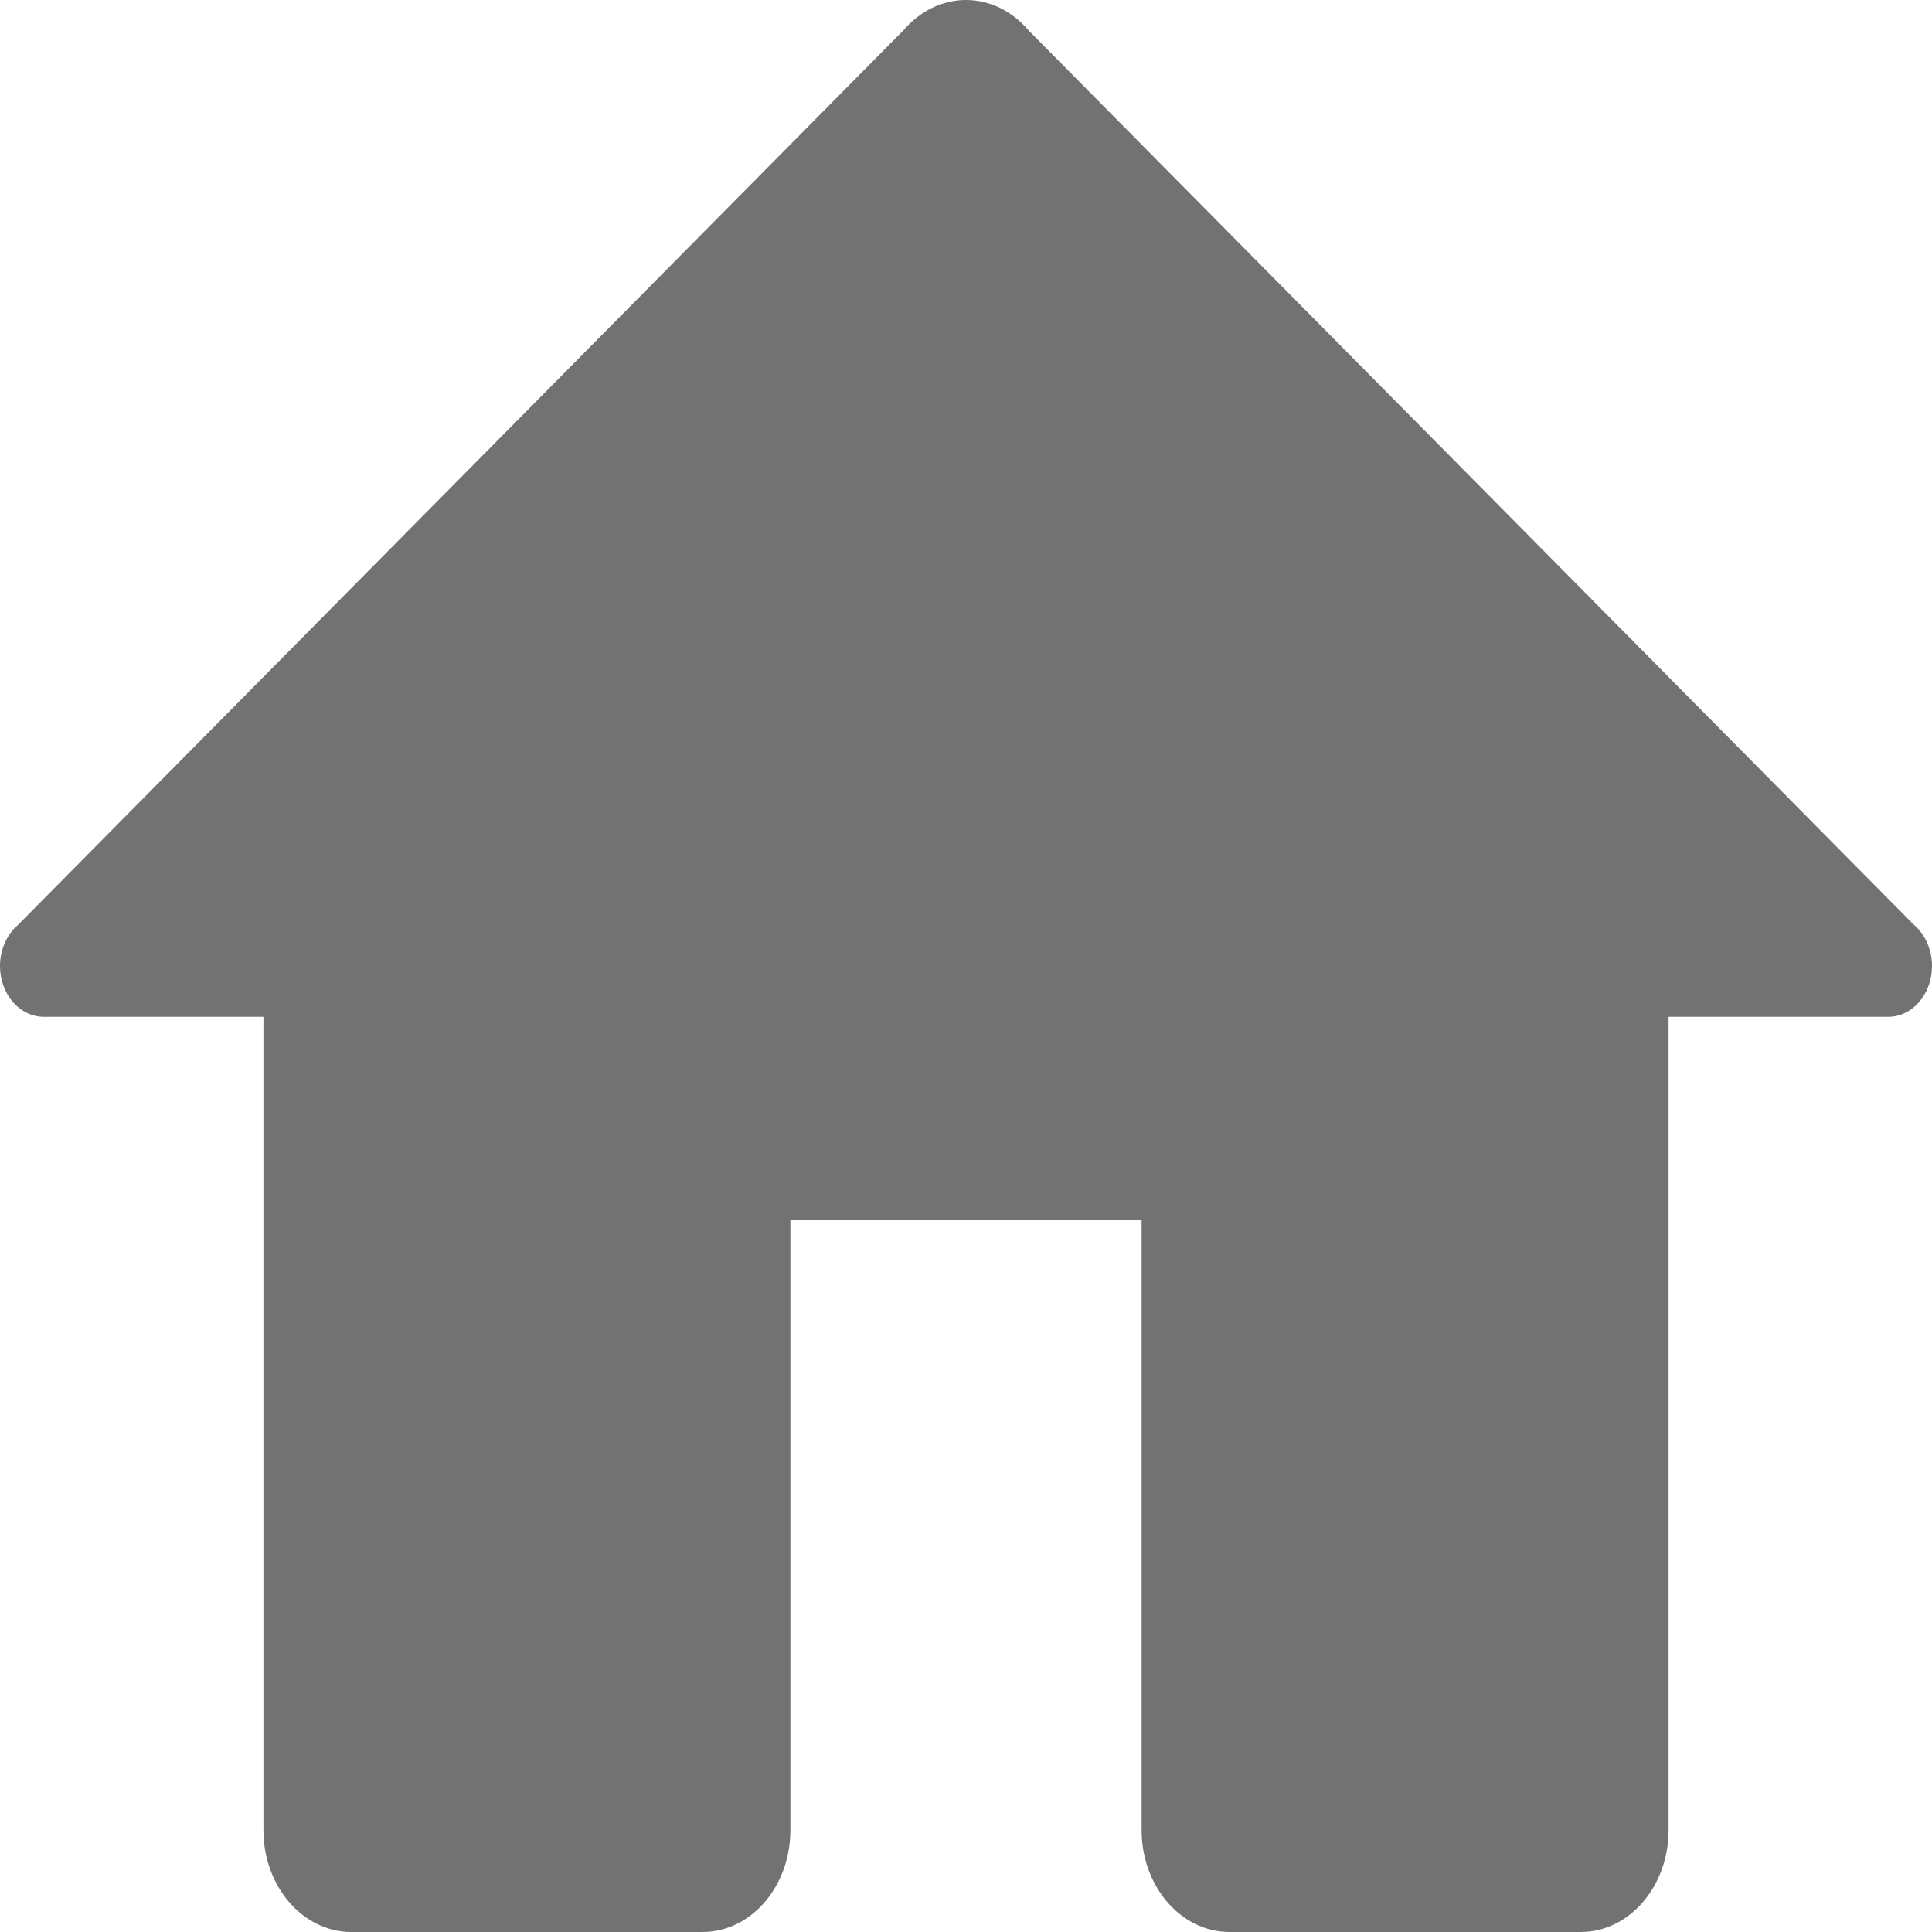 <svg width="20" height="20" viewBox="0 0 20 20" fill="none" xmlns="http://www.w3.org/2000/svg">
<path d="M10 0C9.88 1.78565e-05 9.761 0.028 9.65 0.081C9.539 0.135 9.438 0.214 9.354 0.312L0.185 9.576C0.127 9.625 0.081 9.689 0.049 9.763C0.017 9.836 -2.73427e-06 9.918 3.35629e-10 10C3.35629e-10 10.14 0.048 10.274 0.133 10.372C0.218 10.471 0.334 10.526 0.455 10.526H2.727V18.947C2.727 19.528 3.135 20 3.636 20H7.273C7.775 20 8.182 19.528 8.182 18.947V12.632H11.818V18.947C11.818 19.528 12.226 20 12.727 20H16.364C16.866 20 17.273 19.528 17.273 18.947V10.526H19.546C19.666 10.526 19.782 10.471 19.867 10.372C19.952 10.274 20 10.14 20 10C20 9.918 19.983 9.836 19.951 9.763C19.919 9.689 19.873 9.625 19.815 9.576L10.652 0.319C10.65 0.317 10.648 0.315 10.646 0.312C10.562 0.214 10.461 0.135 10.35 0.081C10.239 0.028 10.12 1.78565e-05 10 0Z" fill="#727272"/>
</svg>
